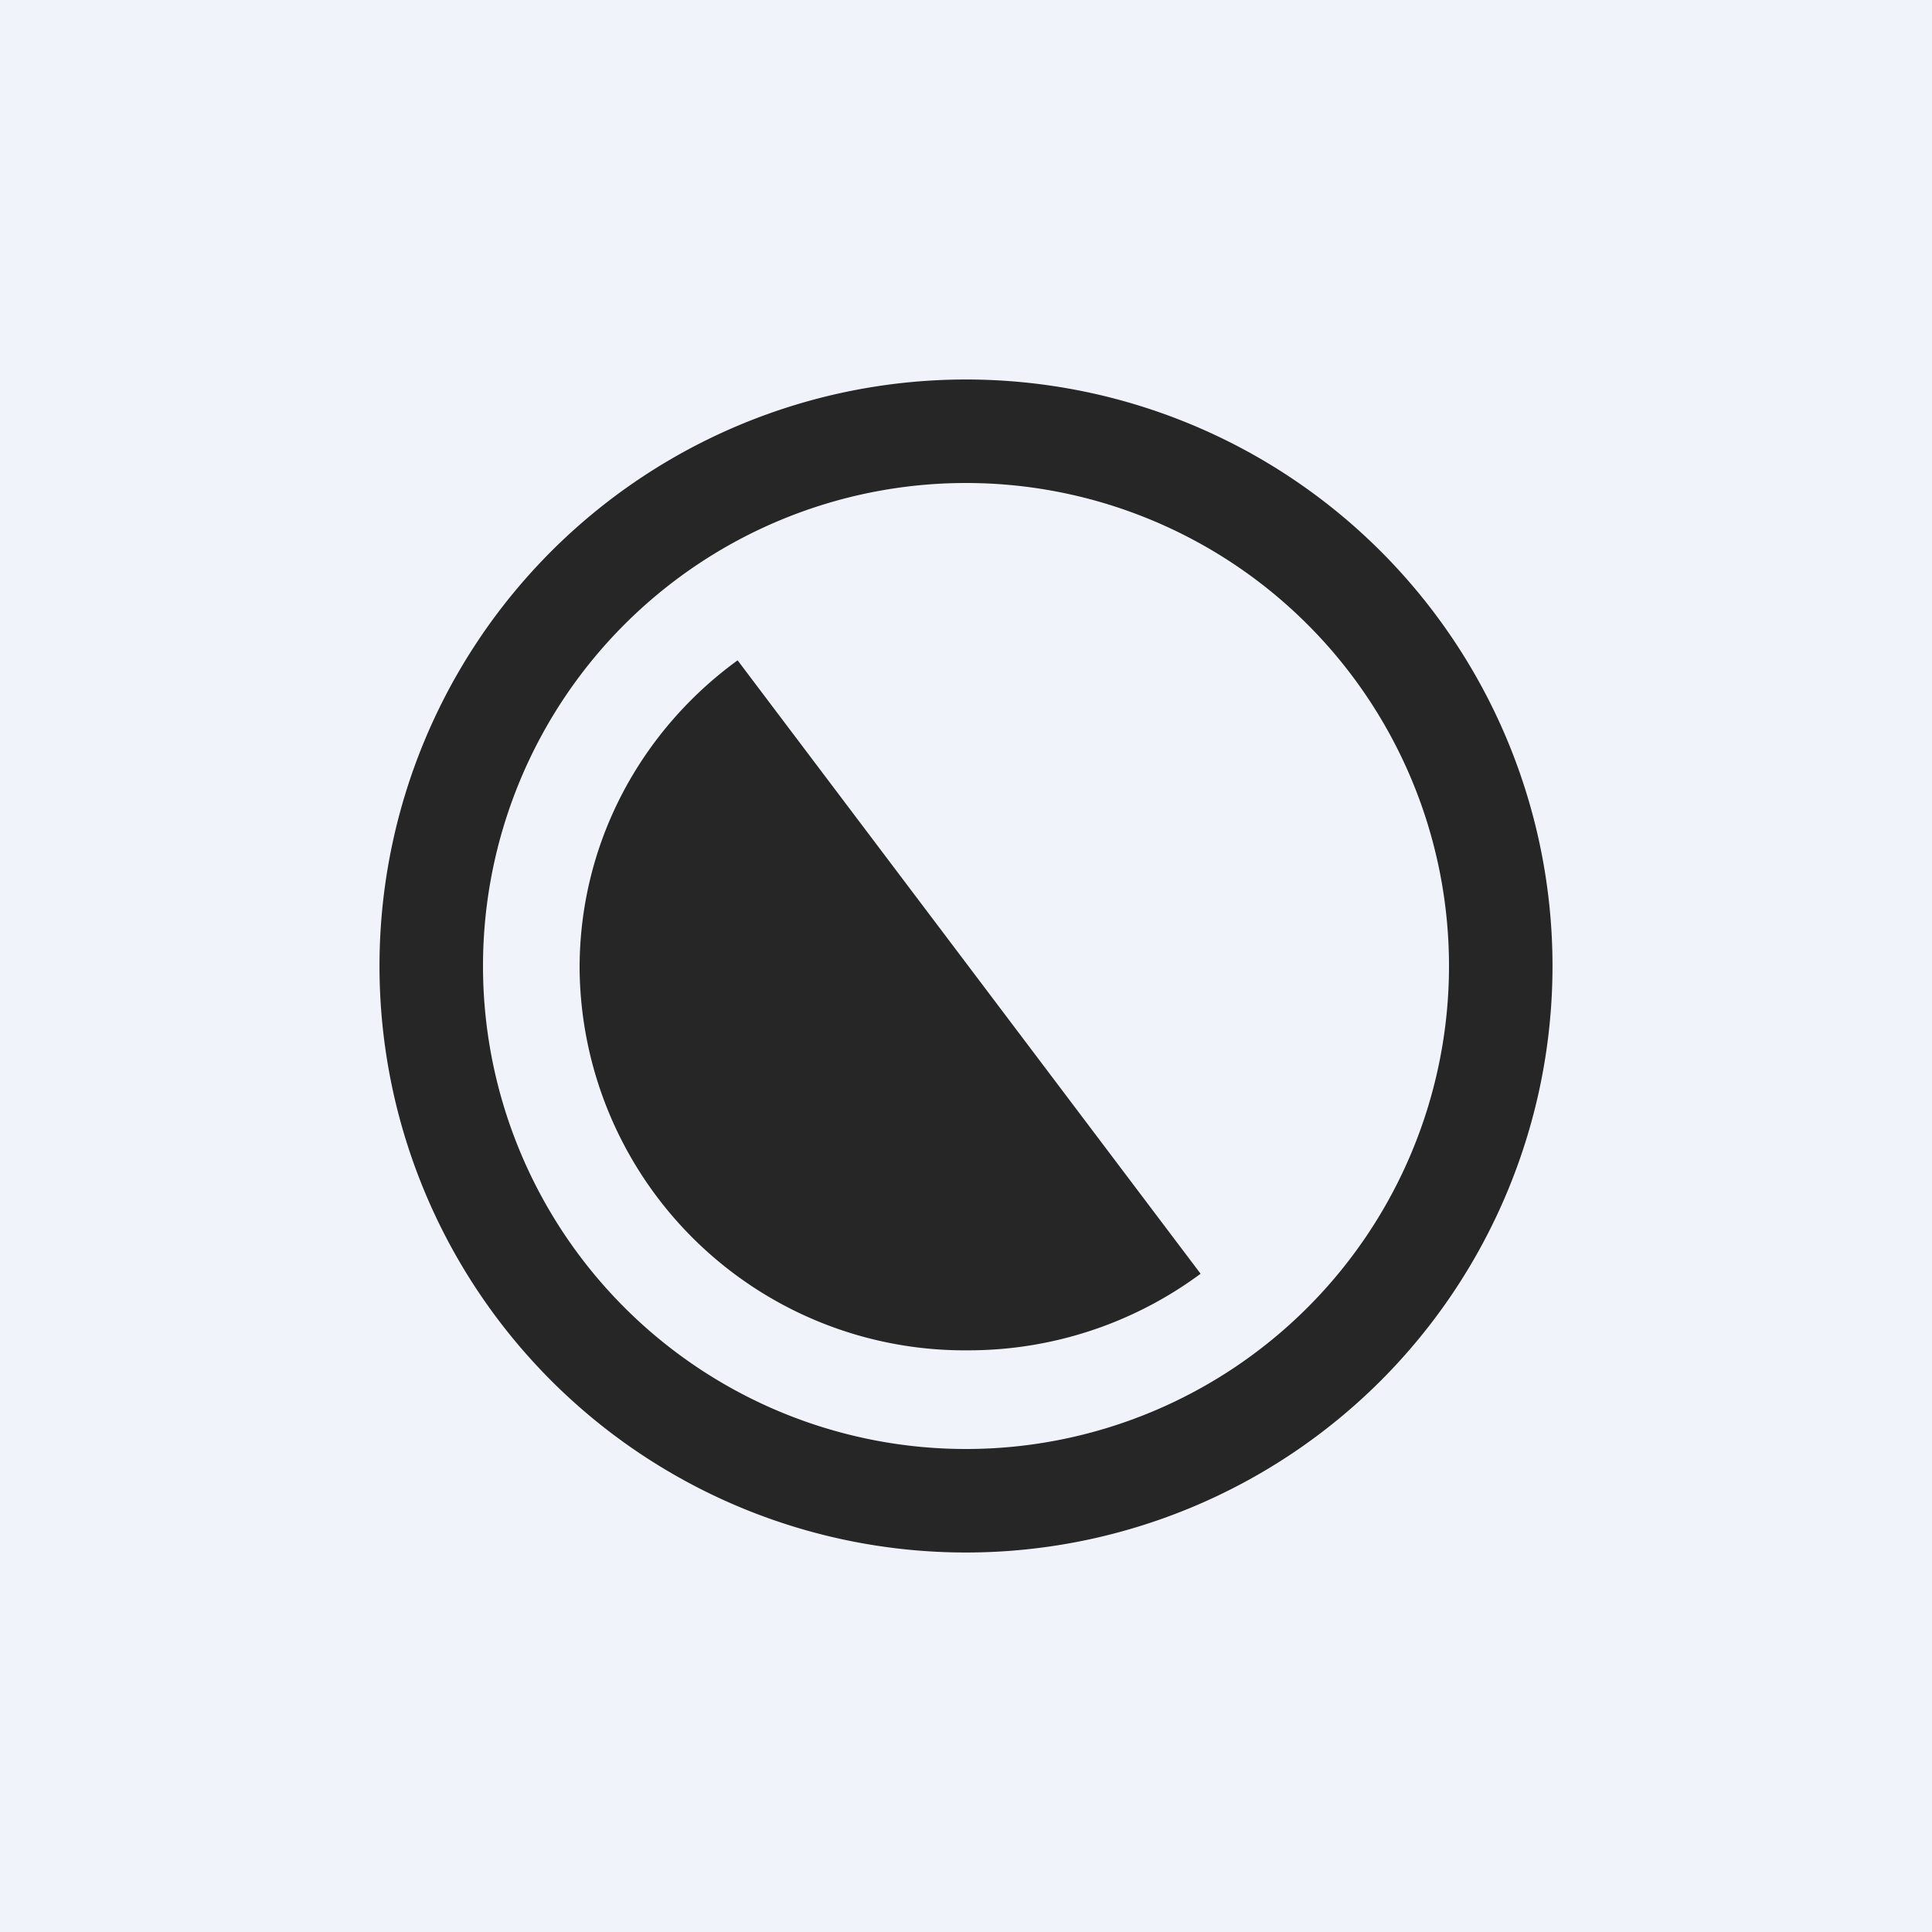 <!-- by TradeStack --><svg width="56" height="56" viewBox="0 0 56 56" xmlns="http://www.w3.org/2000/svg"><path fill="#F0F3FA" d="M0 0h56v56H0z"/><path fill-rule="evenodd" d="M42 28a14 14 0 1 1-28 0 14 14 0 0 1 28 0Zm3 0a17 17 0 1 1-34 0 17 17 0 0 1 34 0Zm-28.2.06c0-3.66 1.8-6.9 4.58-8.92L34.8 36.92a11.3 11.3 0 0 1-6.75 2.22A11.16 11.16 0 0 1 16.8 28.06Z" fill="#262626"/></svg>